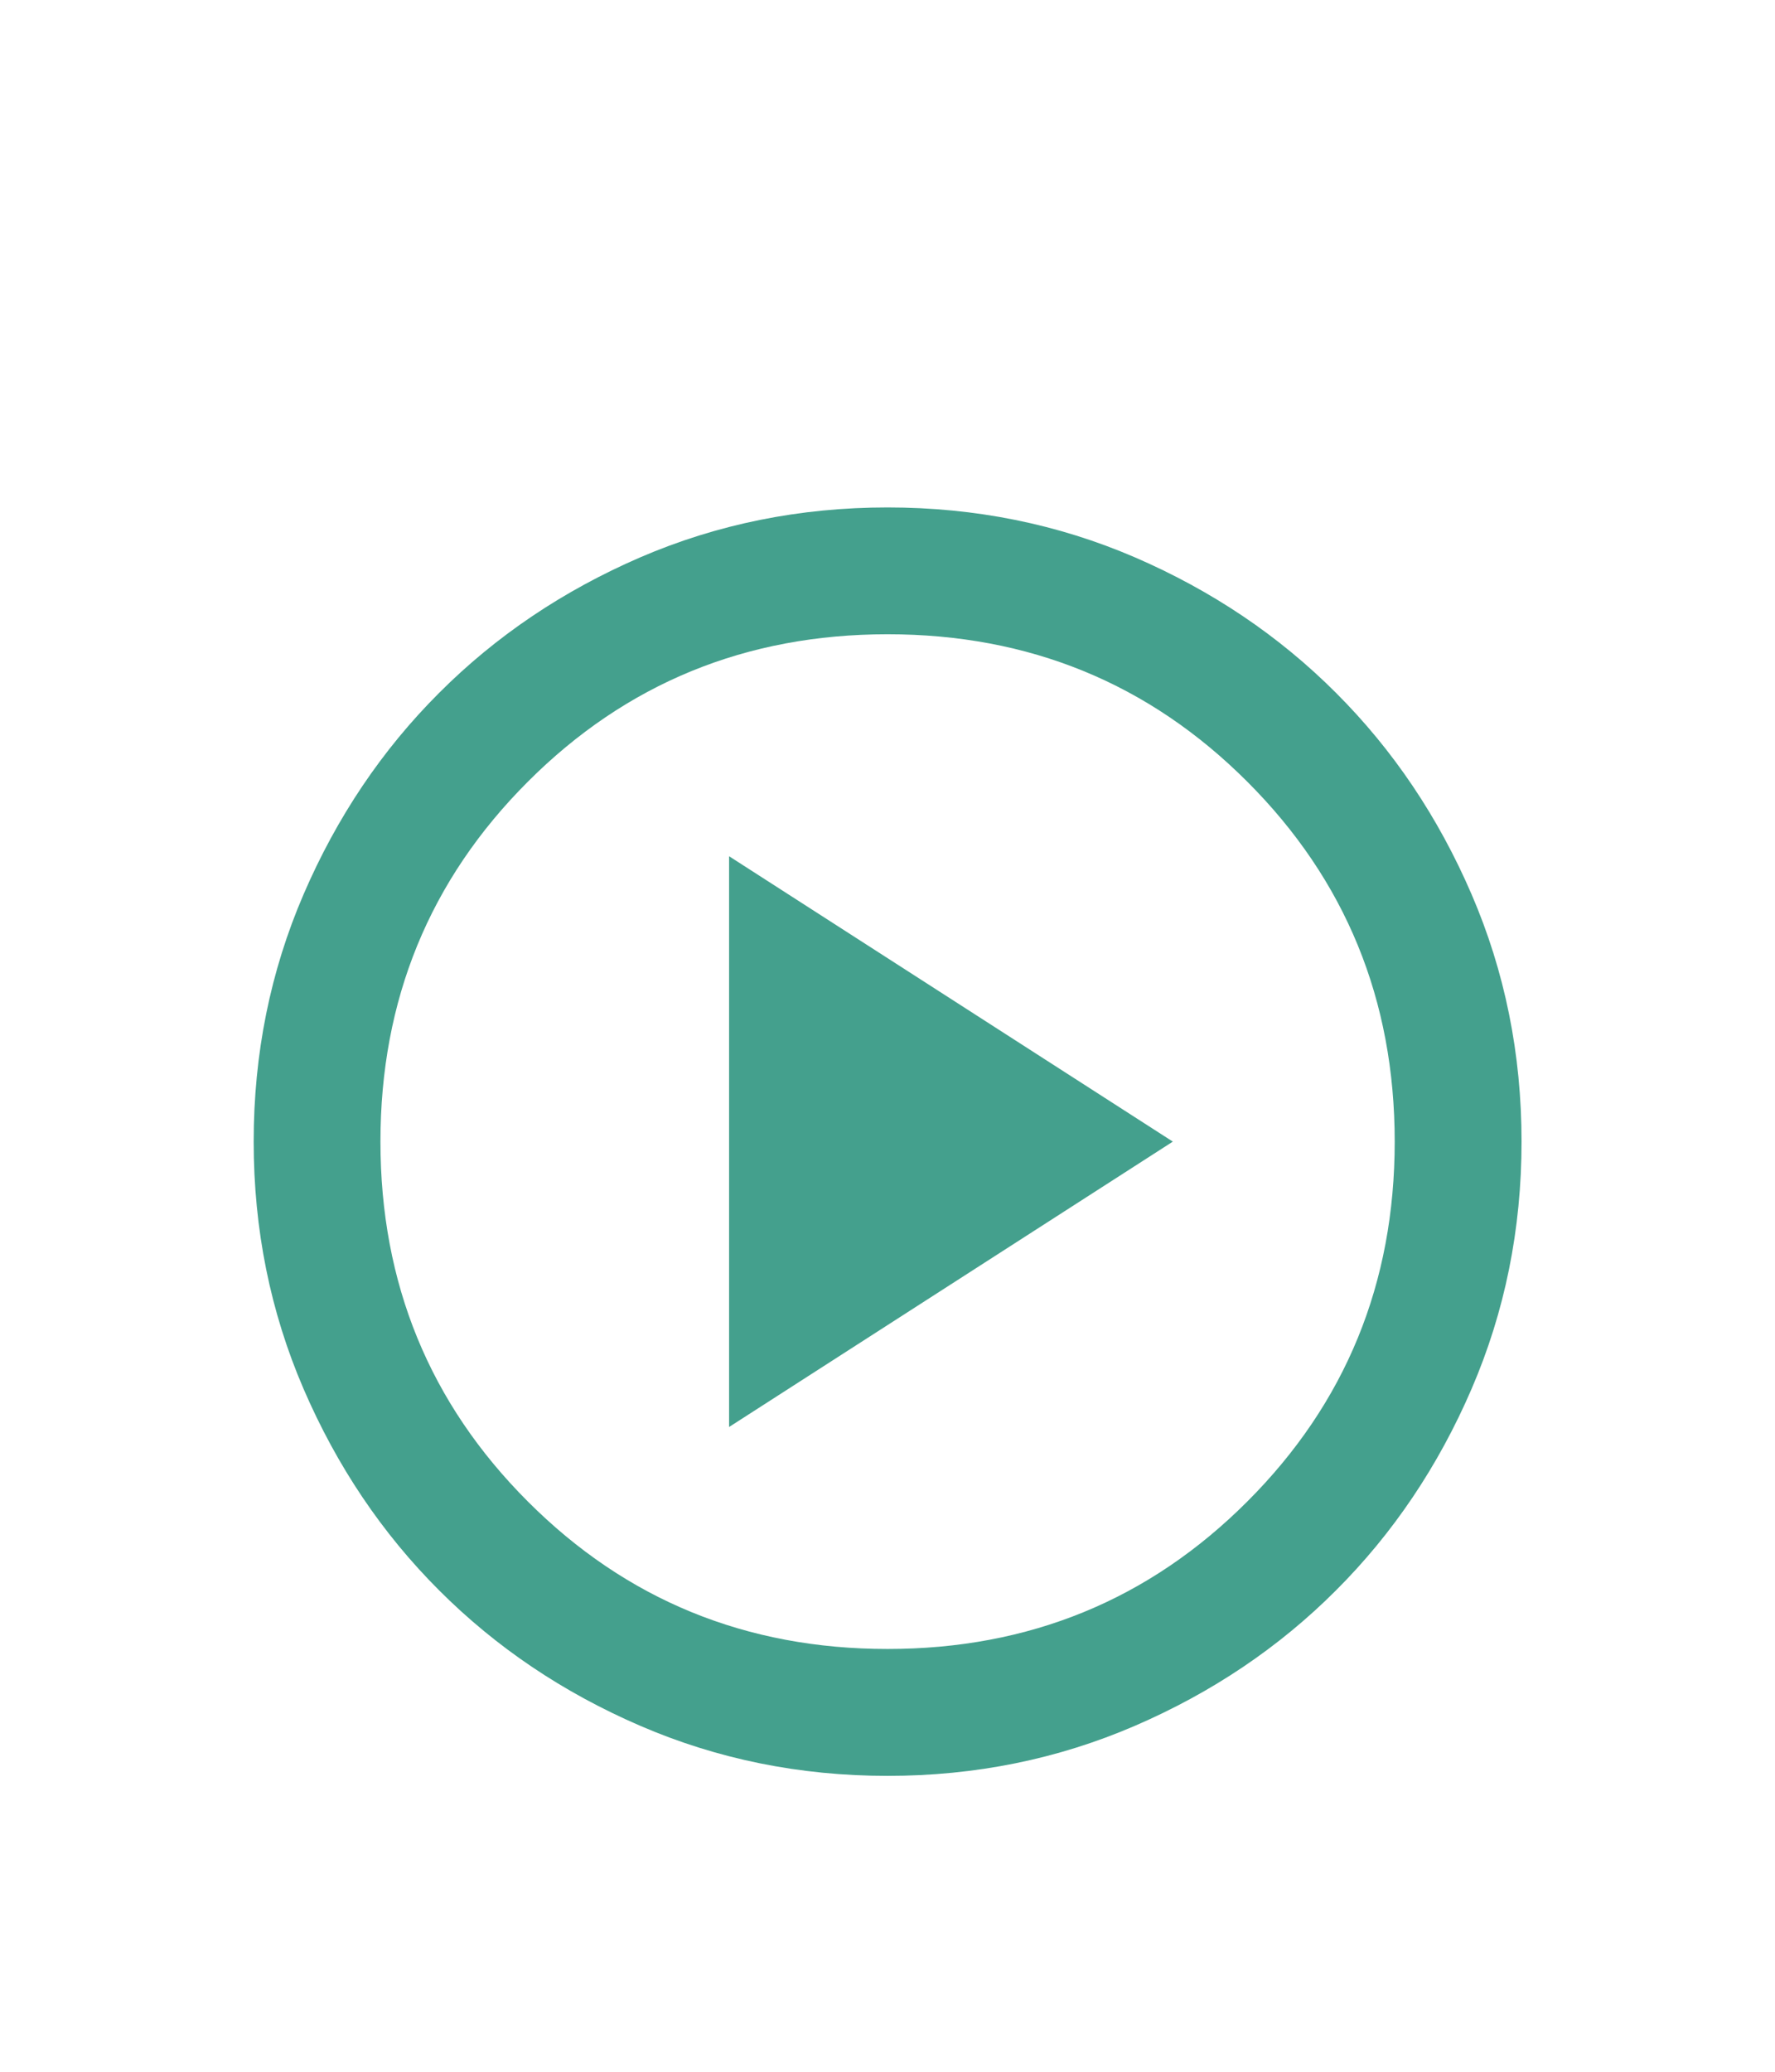 <svg width="24" height="28" viewBox="0 0 24 28" fill="none" xmlns="http://www.w3.org/2000/svg">
<circle cx="12" cy="12" r="12" fill="white"/>
<g filter="url(#filter0_d_1822_9567)">
<mask id="mask0_1822_9567" style="mask-type:alpha" maskUnits="userSpaceOnUse" x="1" y="1" width="22" height="22">
<rect x="1.717" y="1.715" width="20.571" height="20.571" fill="#D9D9D9"/>
</mask>
<g mask="url(#mask0_1822_9567)">
<path d="M9.858 15.857L15.858 12L9.858 8.143V15.857ZM12.001 20.572C10.815 20.572 9.701 20.346 8.658 19.896C7.615 19.446 6.708 18.836 5.937 18.064C5.165 17.293 4.555 16.386 4.105 15.343C3.655 14.3 3.43 13.186 3.43 12C3.43 10.814 3.655 9.7 4.105 8.657C4.555 7.614 5.165 6.707 5.937 5.936C6.708 5.164 7.615 4.554 8.658 4.103C9.701 3.654 10.815 3.429 12.001 3.429C13.187 3.429 14.301 3.654 15.344 4.103C16.387 4.554 17.294 5.164 18.065 5.936C18.837 6.707 19.447 7.614 19.897 8.657C20.347 9.7 20.573 10.814 20.573 12C20.573 13.186 20.347 14.3 19.897 15.343C19.447 16.386 18.837 17.293 18.065 18.064C17.294 18.836 16.387 19.446 15.344 19.896C14.301 20.346 13.187 20.572 12.001 20.572ZM12.001 18.857C13.915 18.857 15.537 18.193 16.865 16.864C18.194 15.536 18.858 13.914 18.858 12C18.858 10.086 18.194 8.464 16.865 7.136C15.537 5.807 13.915 5.143 12.001 5.143C10.087 5.143 8.465 5.807 7.137 7.136C5.808 8.464 5.144 10.086 5.144 12C5.144 13.914 5.808 15.536 7.137 16.864C8.465 18.193 10.087 18.857 12.001 18.857Z" fill="#44A08D"/>
</g>
</g>
<defs>
<filter id="filter0_d_1822_9567" x="0.001" y="3.429" width="24" height="24" filterUnits="userSpaceOnUse" color-interpolation-filters="sRGB">
<feFlood flood-opacity="0" result="BackgroundImageFix"/>
<feColorMatrix in="SourceAlpha" type="matrix" values="0 0 0 0 0 0 0 0 0 0 0 0 0 0 0 0 0 0 127 0" result="hardAlpha"/>
<feOffset dy="3.429"/>
<feGaussianBlur stdDeviation="1.714"/>
<feComposite in2="hardAlpha" operator="out"/>
<feColorMatrix type="matrix" values="0 0 0 0 0 0 0 0 0 0 0 0 0 0 0 0 0 0 0.25 0"/>
<feBlend mode="normal" in2="BackgroundImageFix" result="effect1_dropShadow_1822_9567"/>
<feBlend mode="normal" in="SourceGraphic" in2="effect1_dropShadow_1822_9567" result="shape"/>
</filter>
</defs>
</svg>

